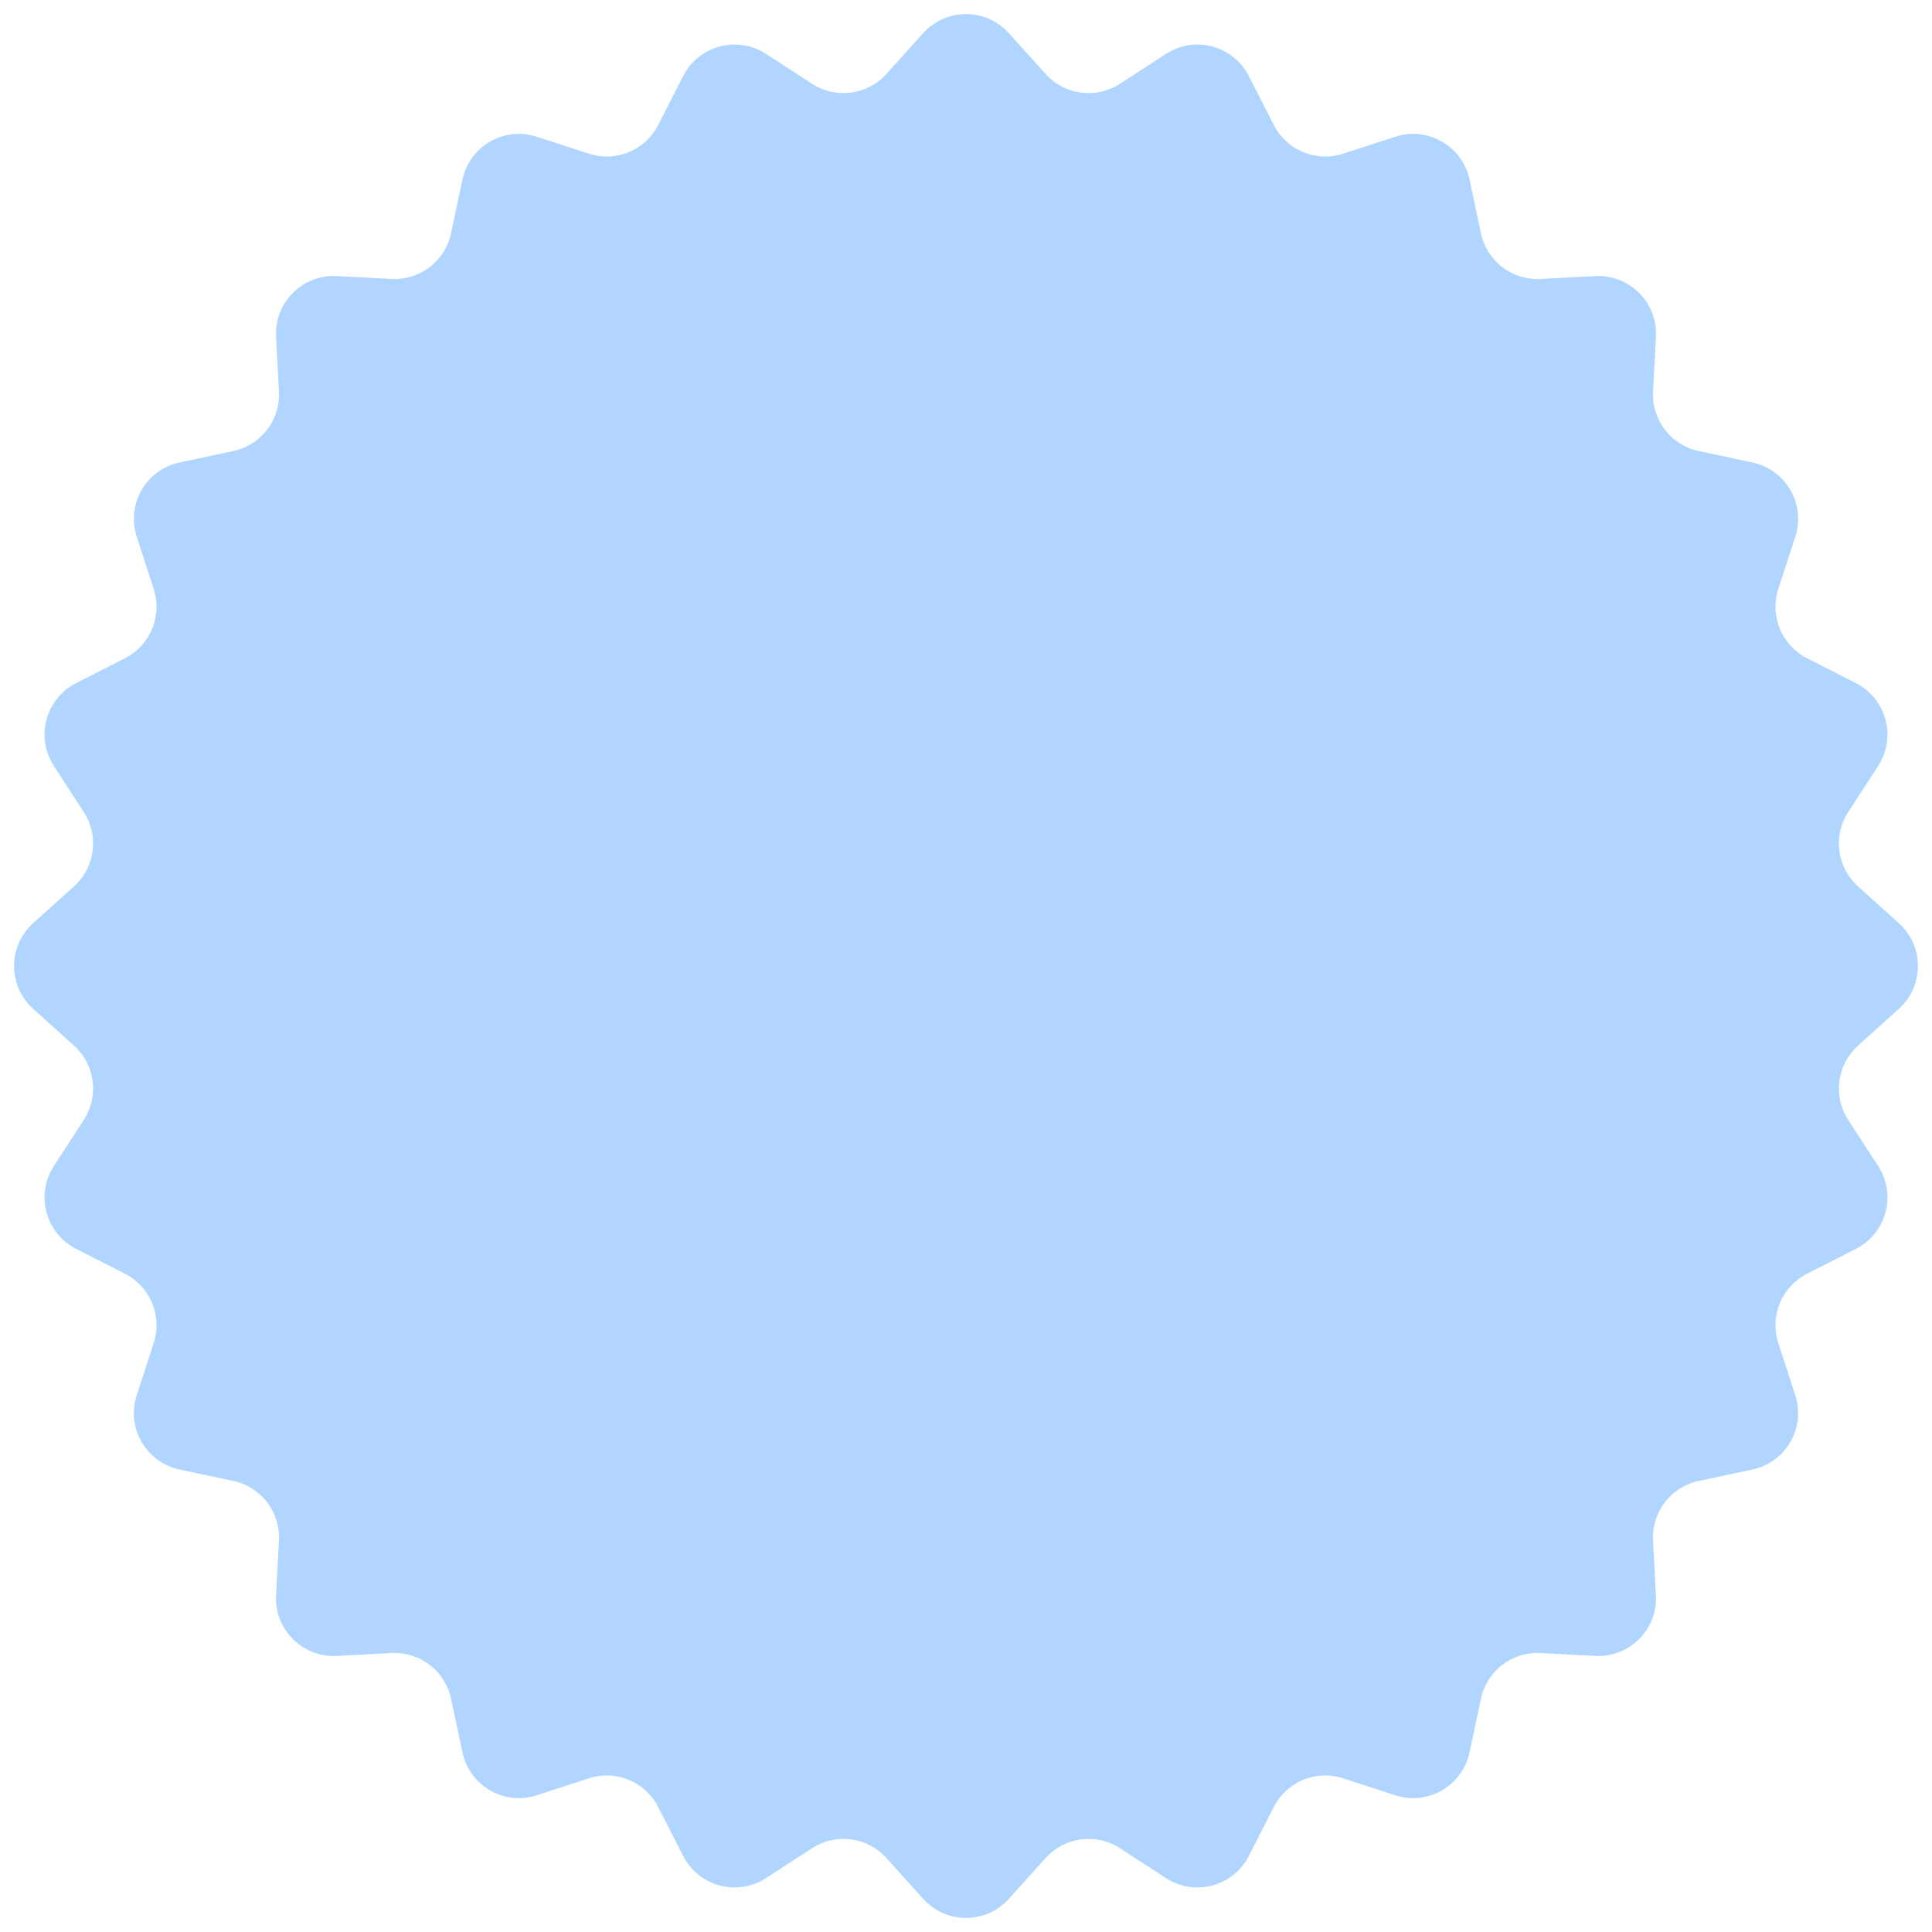 <svg width="134" height="134" viewBox="0 0 134 134" fill="none" xmlns="http://www.w3.org/2000/svg">
<path d="M64.028 2.3C65.617 0.536 68.383 0.536 69.972 2.3L72.525 5.134C73.841 6.596 76.025 6.883 77.675 5.812L80.875 3.735C82.866 2.443 85.538 3.159 86.617 5.274L88.349 8.672C89.242 10.425 91.277 11.268 93.148 10.66L96.776 9.482C99.034 8.749 101.43 10.132 101.924 12.454L102.718 16.185C103.127 18.109 104.874 19.45 106.839 19.348L110.648 19.148C113.019 19.025 114.975 20.981 114.852 23.352L114.652 27.161C114.55 29.125 115.891 30.873 117.815 31.282L121.546 32.076C123.868 32.57 125.251 34.966 124.518 37.224L123.34 40.852C122.732 42.723 123.575 44.758 125.328 45.651L128.726 47.383C130.841 48.462 131.557 51.134 130.265 53.125L128.188 56.325C127.117 57.975 127.404 60.158 128.866 61.475L131.7 64.028C133.464 65.617 133.464 68.383 131.7 69.972L128.866 72.525C127.404 73.841 127.117 76.025 128.188 77.675L130.265 80.875C131.557 82.866 130.841 85.538 128.726 86.617L125.328 88.349C123.575 89.242 122.732 91.277 123.34 93.148L124.518 96.776C125.251 99.034 123.868 101.43 121.546 101.924L117.815 102.718C115.891 103.127 114.55 104.874 114.652 106.839L114.852 110.648C114.975 113.019 113.019 114.975 110.648 114.852L106.839 114.652C104.874 114.55 103.127 115.891 102.718 117.815L101.924 121.546C101.43 123.868 99.034 125.251 96.776 124.518L93.148 123.34C91.277 122.732 89.242 123.575 88.349 125.328L86.617 128.726C85.538 130.841 82.866 131.557 80.875 130.265L77.675 128.188C76.025 127.117 73.841 127.404 72.525 128.866L69.972 131.7C68.383 133.464 65.617 133.464 64.028 131.7L61.475 128.866C60.158 127.404 57.975 127.117 56.325 128.188L53.125 130.265C51.134 131.557 48.462 130.841 47.383 128.726L45.651 125.328C44.758 123.575 42.723 122.732 40.852 123.34L37.224 124.518C34.966 125.251 32.57 123.868 32.076 121.546L31.282 117.815C30.873 115.891 29.125 114.55 27.161 114.652L23.352 114.852C20.981 114.975 19.025 113.019 19.148 110.648L19.348 106.839C19.45 104.874 18.109 103.127 16.185 102.718L12.454 101.924C10.132 101.43 8.749 99.034 9.482 96.776L10.66 93.148C11.268 91.277 10.425 89.242 8.672 88.349L5.274 86.617C3.159 85.538 2.443 82.866 3.735 80.875L5.812 77.675C6.883 76.025 6.596 73.841 5.134 72.525L2.3 69.972C0.536 68.383 0.536 65.617 2.3 64.028L5.134 61.475C6.596 60.158 6.883 57.975 5.812 56.325L3.735 53.125C2.443 51.134 3.159 48.462 5.274 47.383L8.672 45.651C10.425 44.758 11.268 42.723 10.66 40.852L9.482 37.224C8.749 34.966 10.132 32.57 12.454 32.076L16.185 31.282C18.109 30.873 19.45 29.125 19.348 27.161L19.148 23.352C19.025 20.981 20.981 19.025 23.352 19.148L27.161 19.348C29.125 19.45 30.873 18.109 31.282 16.185L32.076 12.454C32.57 10.132 34.966 8.749 37.224 9.482L40.852 10.66C42.723 11.268 44.758 10.425 45.651 8.672L47.383 5.274C48.462 3.159 51.134 2.443 53.125 3.735L56.325 5.812C57.975 6.883 60.158 6.596 61.475 5.134L64.028 2.3Z" fill="#B0D6FF"/>
</svg>
